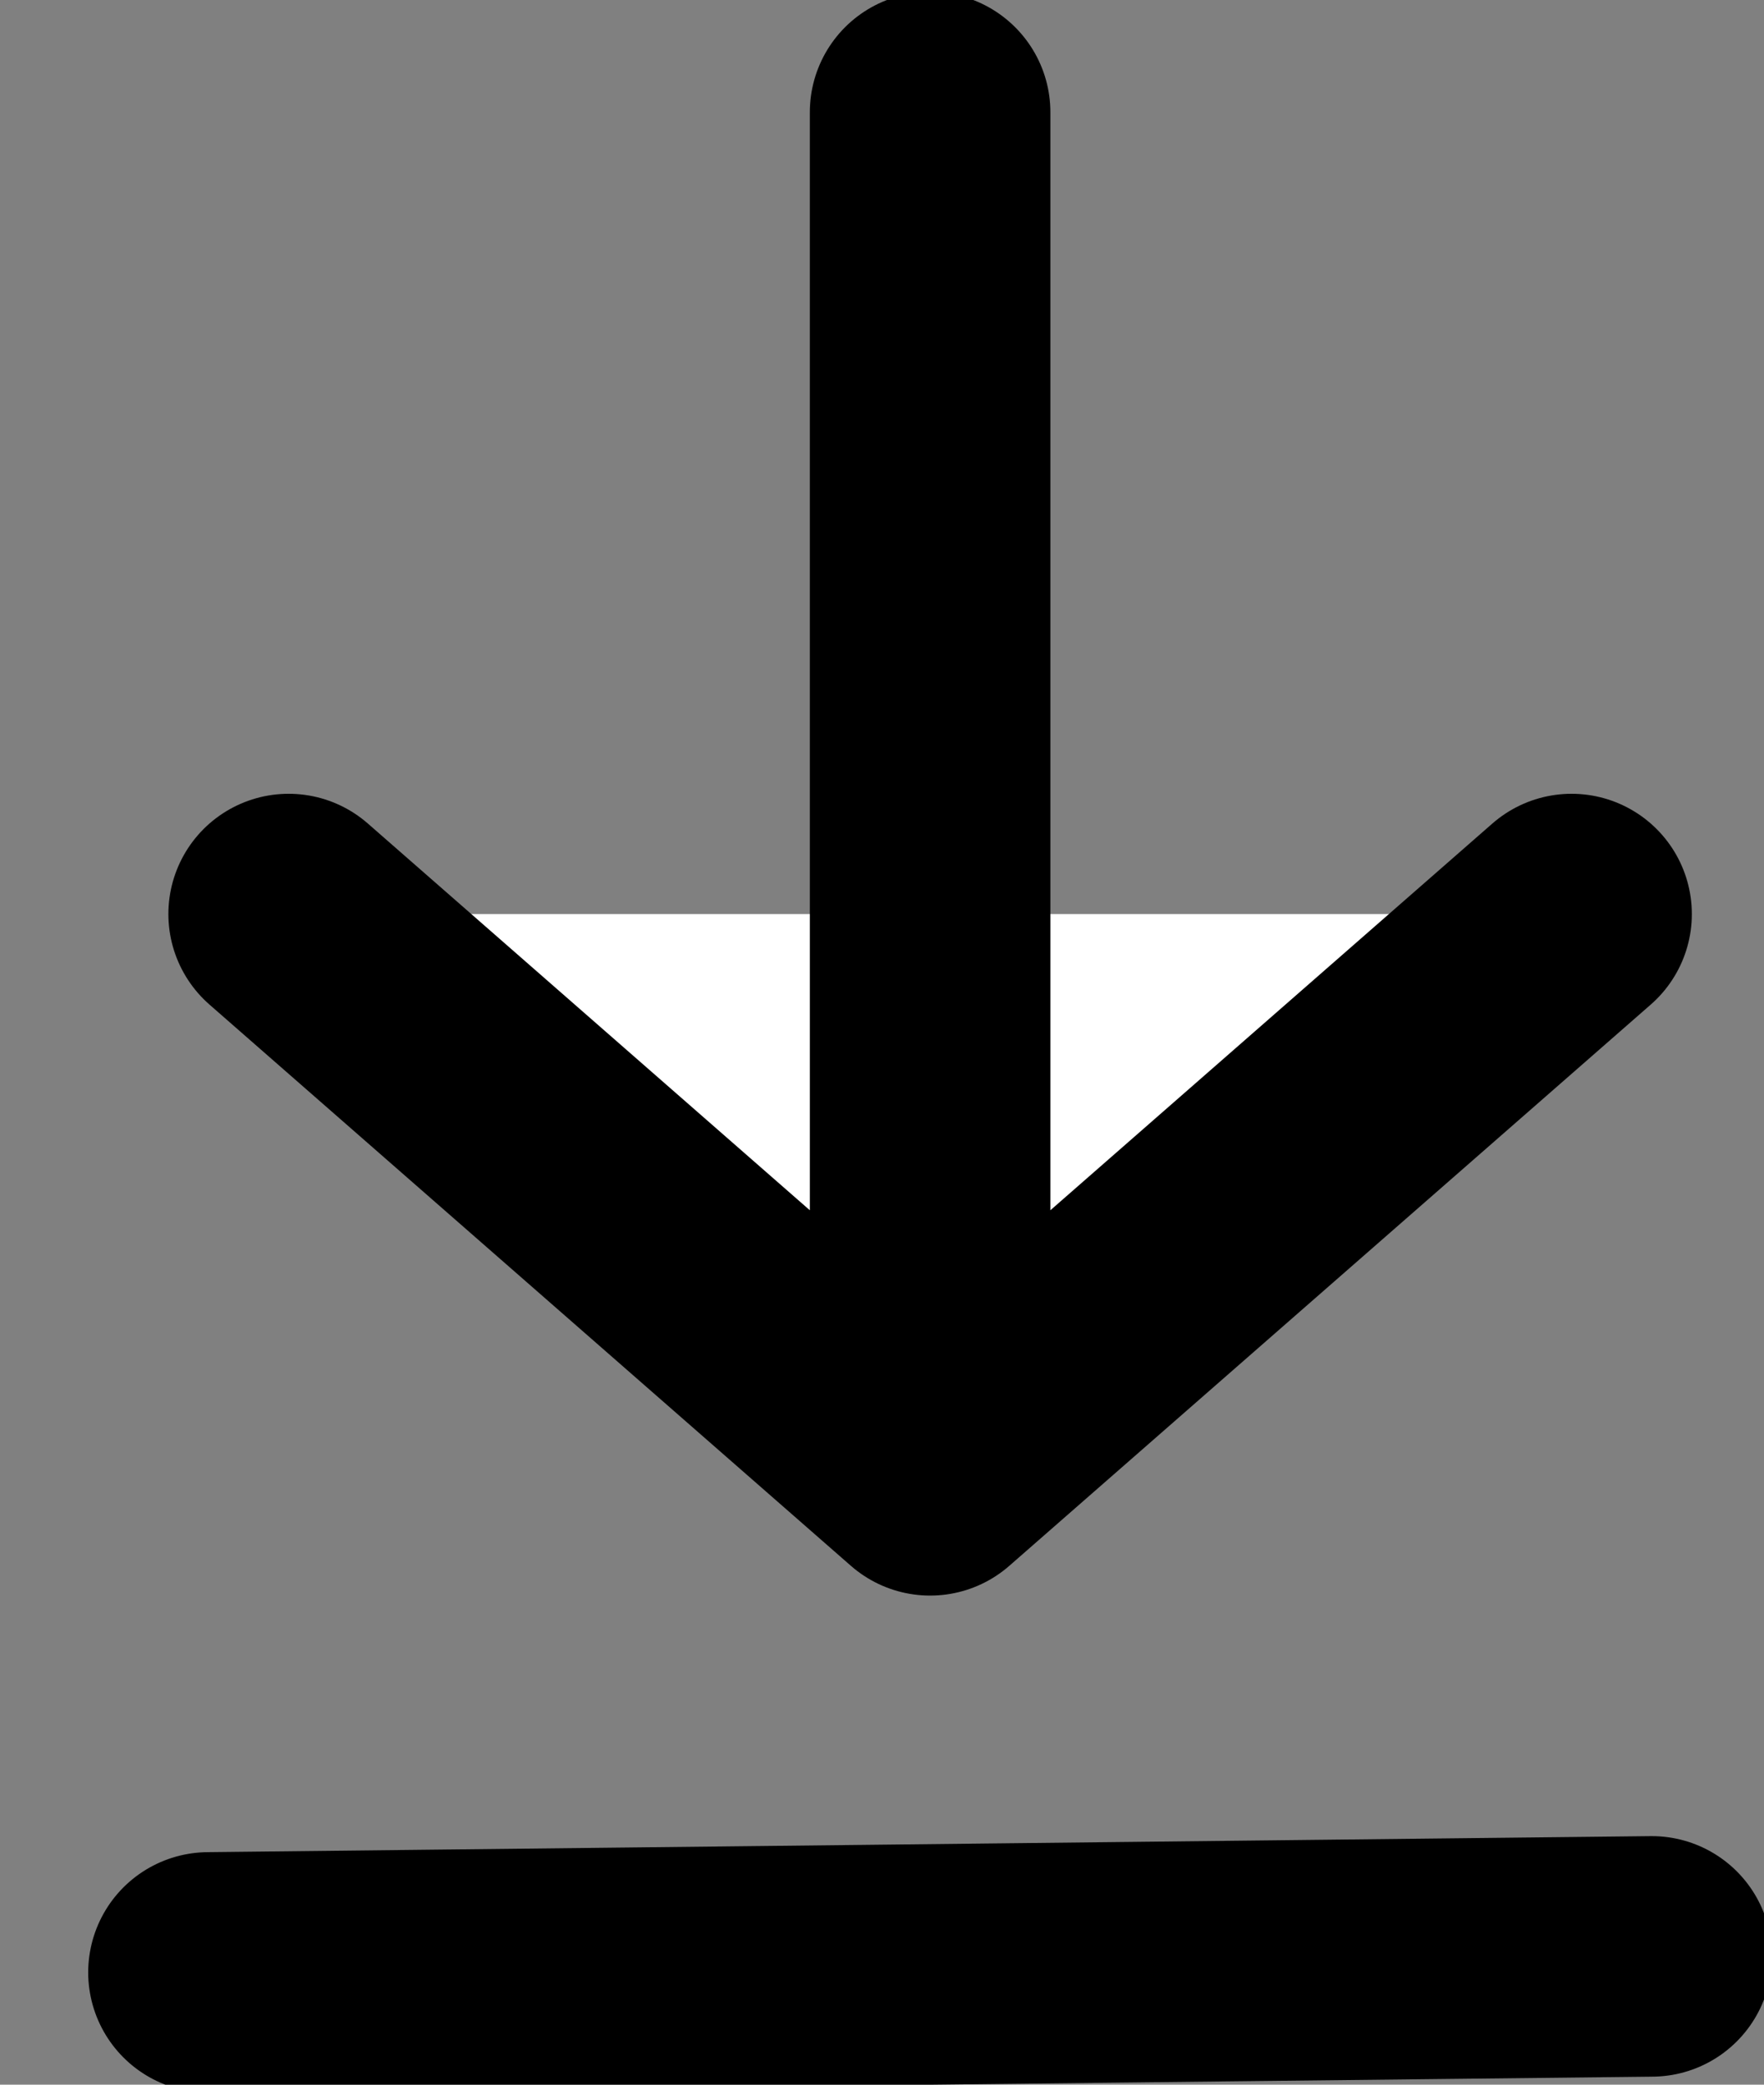 <svg version="1.2" xmlns="http://www.w3.org/2000/svg" viewBox="0 0 11 13" width="11" height="13"><rect x="0" y="0" width="11" height="13" fill="#808080" stroke="none"/><style>.a{fill:#fff;stroke:#000;stroke-linecap:round;stroke-linejoin:round;stroke-width:1.5}</style><path fill-rule="evenodd" class="a" d="m1.3 12.3l9-0.1m-8.5-6.5l4 3.5 4-3.5m-4-5v8.5"/></svg>